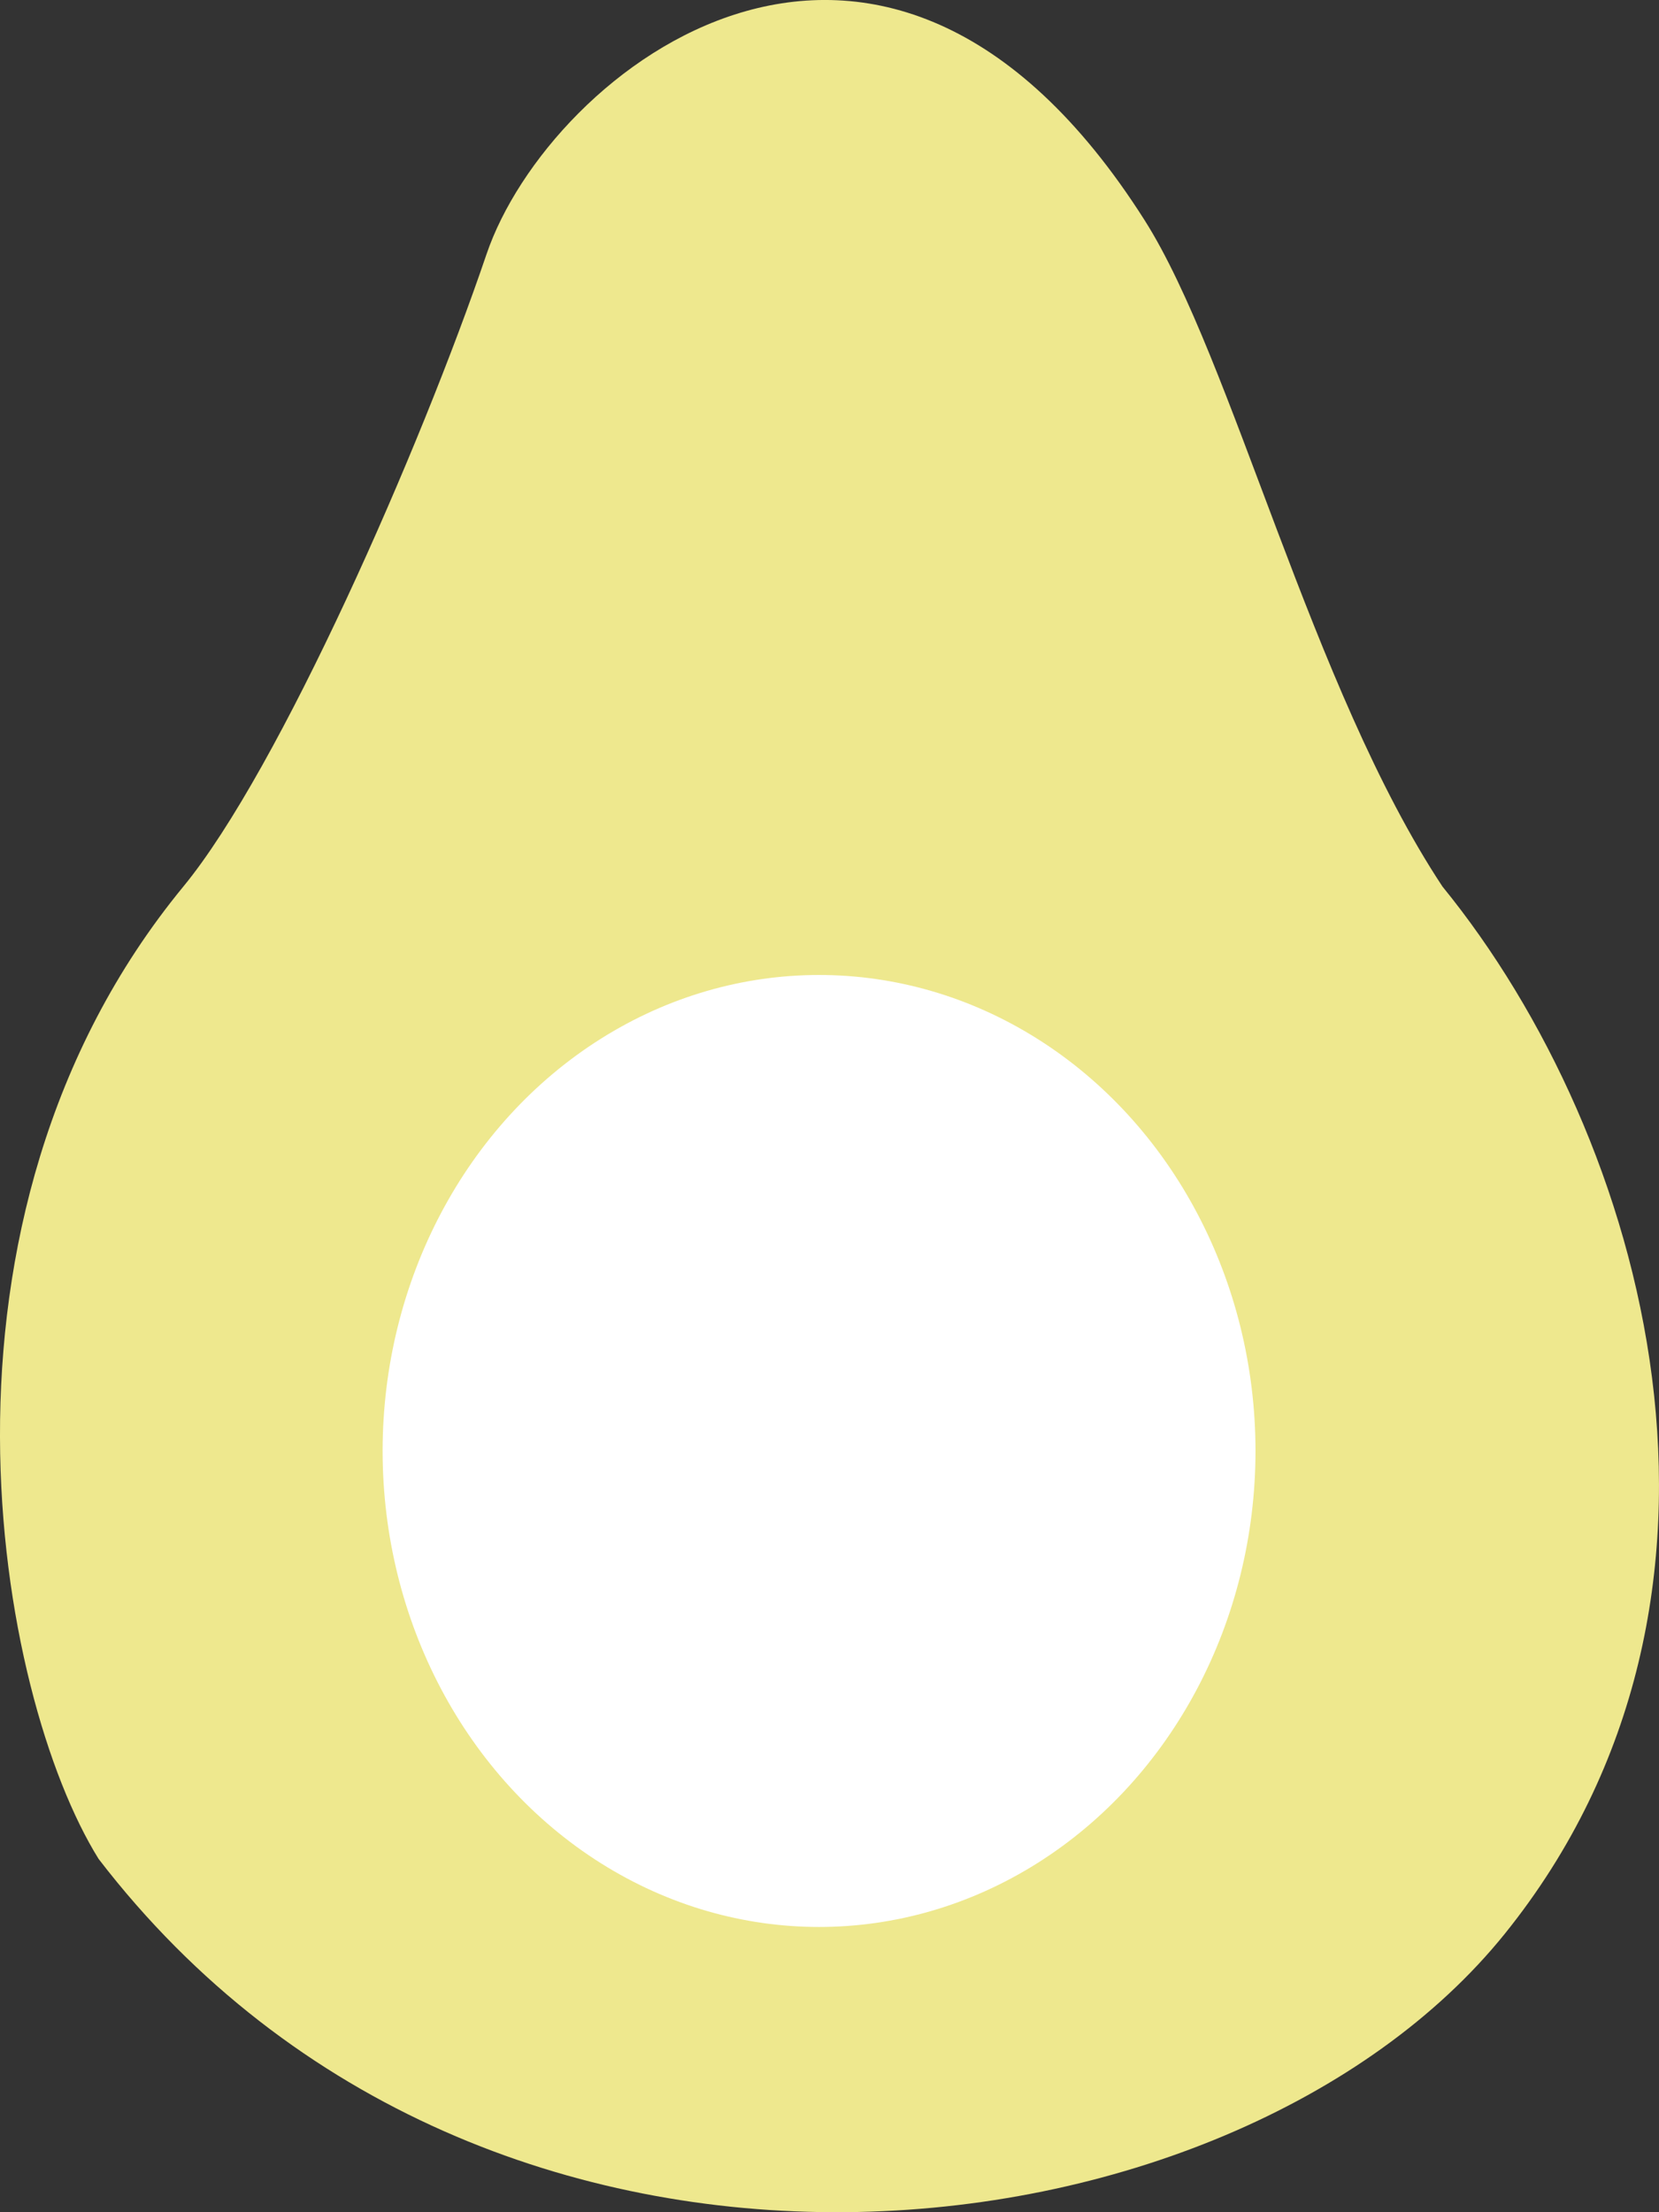 <svg width="27" height="36" viewBox="0 0 27 36" fill="none" xmlns="http://www.w3.org/2000/svg">
<rect x="0" y="0" width="27" height="36" fill="#333333" stroke="none"/>
<path d="M1.605 30.251C-0.049 27.595 -1.481 19.857 2.984 14.427C4.547 12.528 6.844 7.299 7.918 4.137C8.933 1.149 14.344 -3.167 18.628 3.583C20.063 5.843 21.341 11.2 23.476 14.427C26.798 18.504 28.91 25.98 24.491 31.468C20.072 36.956 7.918 38.469 1.605 30.251Z" fill="#EEE88E"/>
<ellipse cx="13.33" cy="23.612" rx="7.103" ry="7.746" fill="white"/>
</svg>
